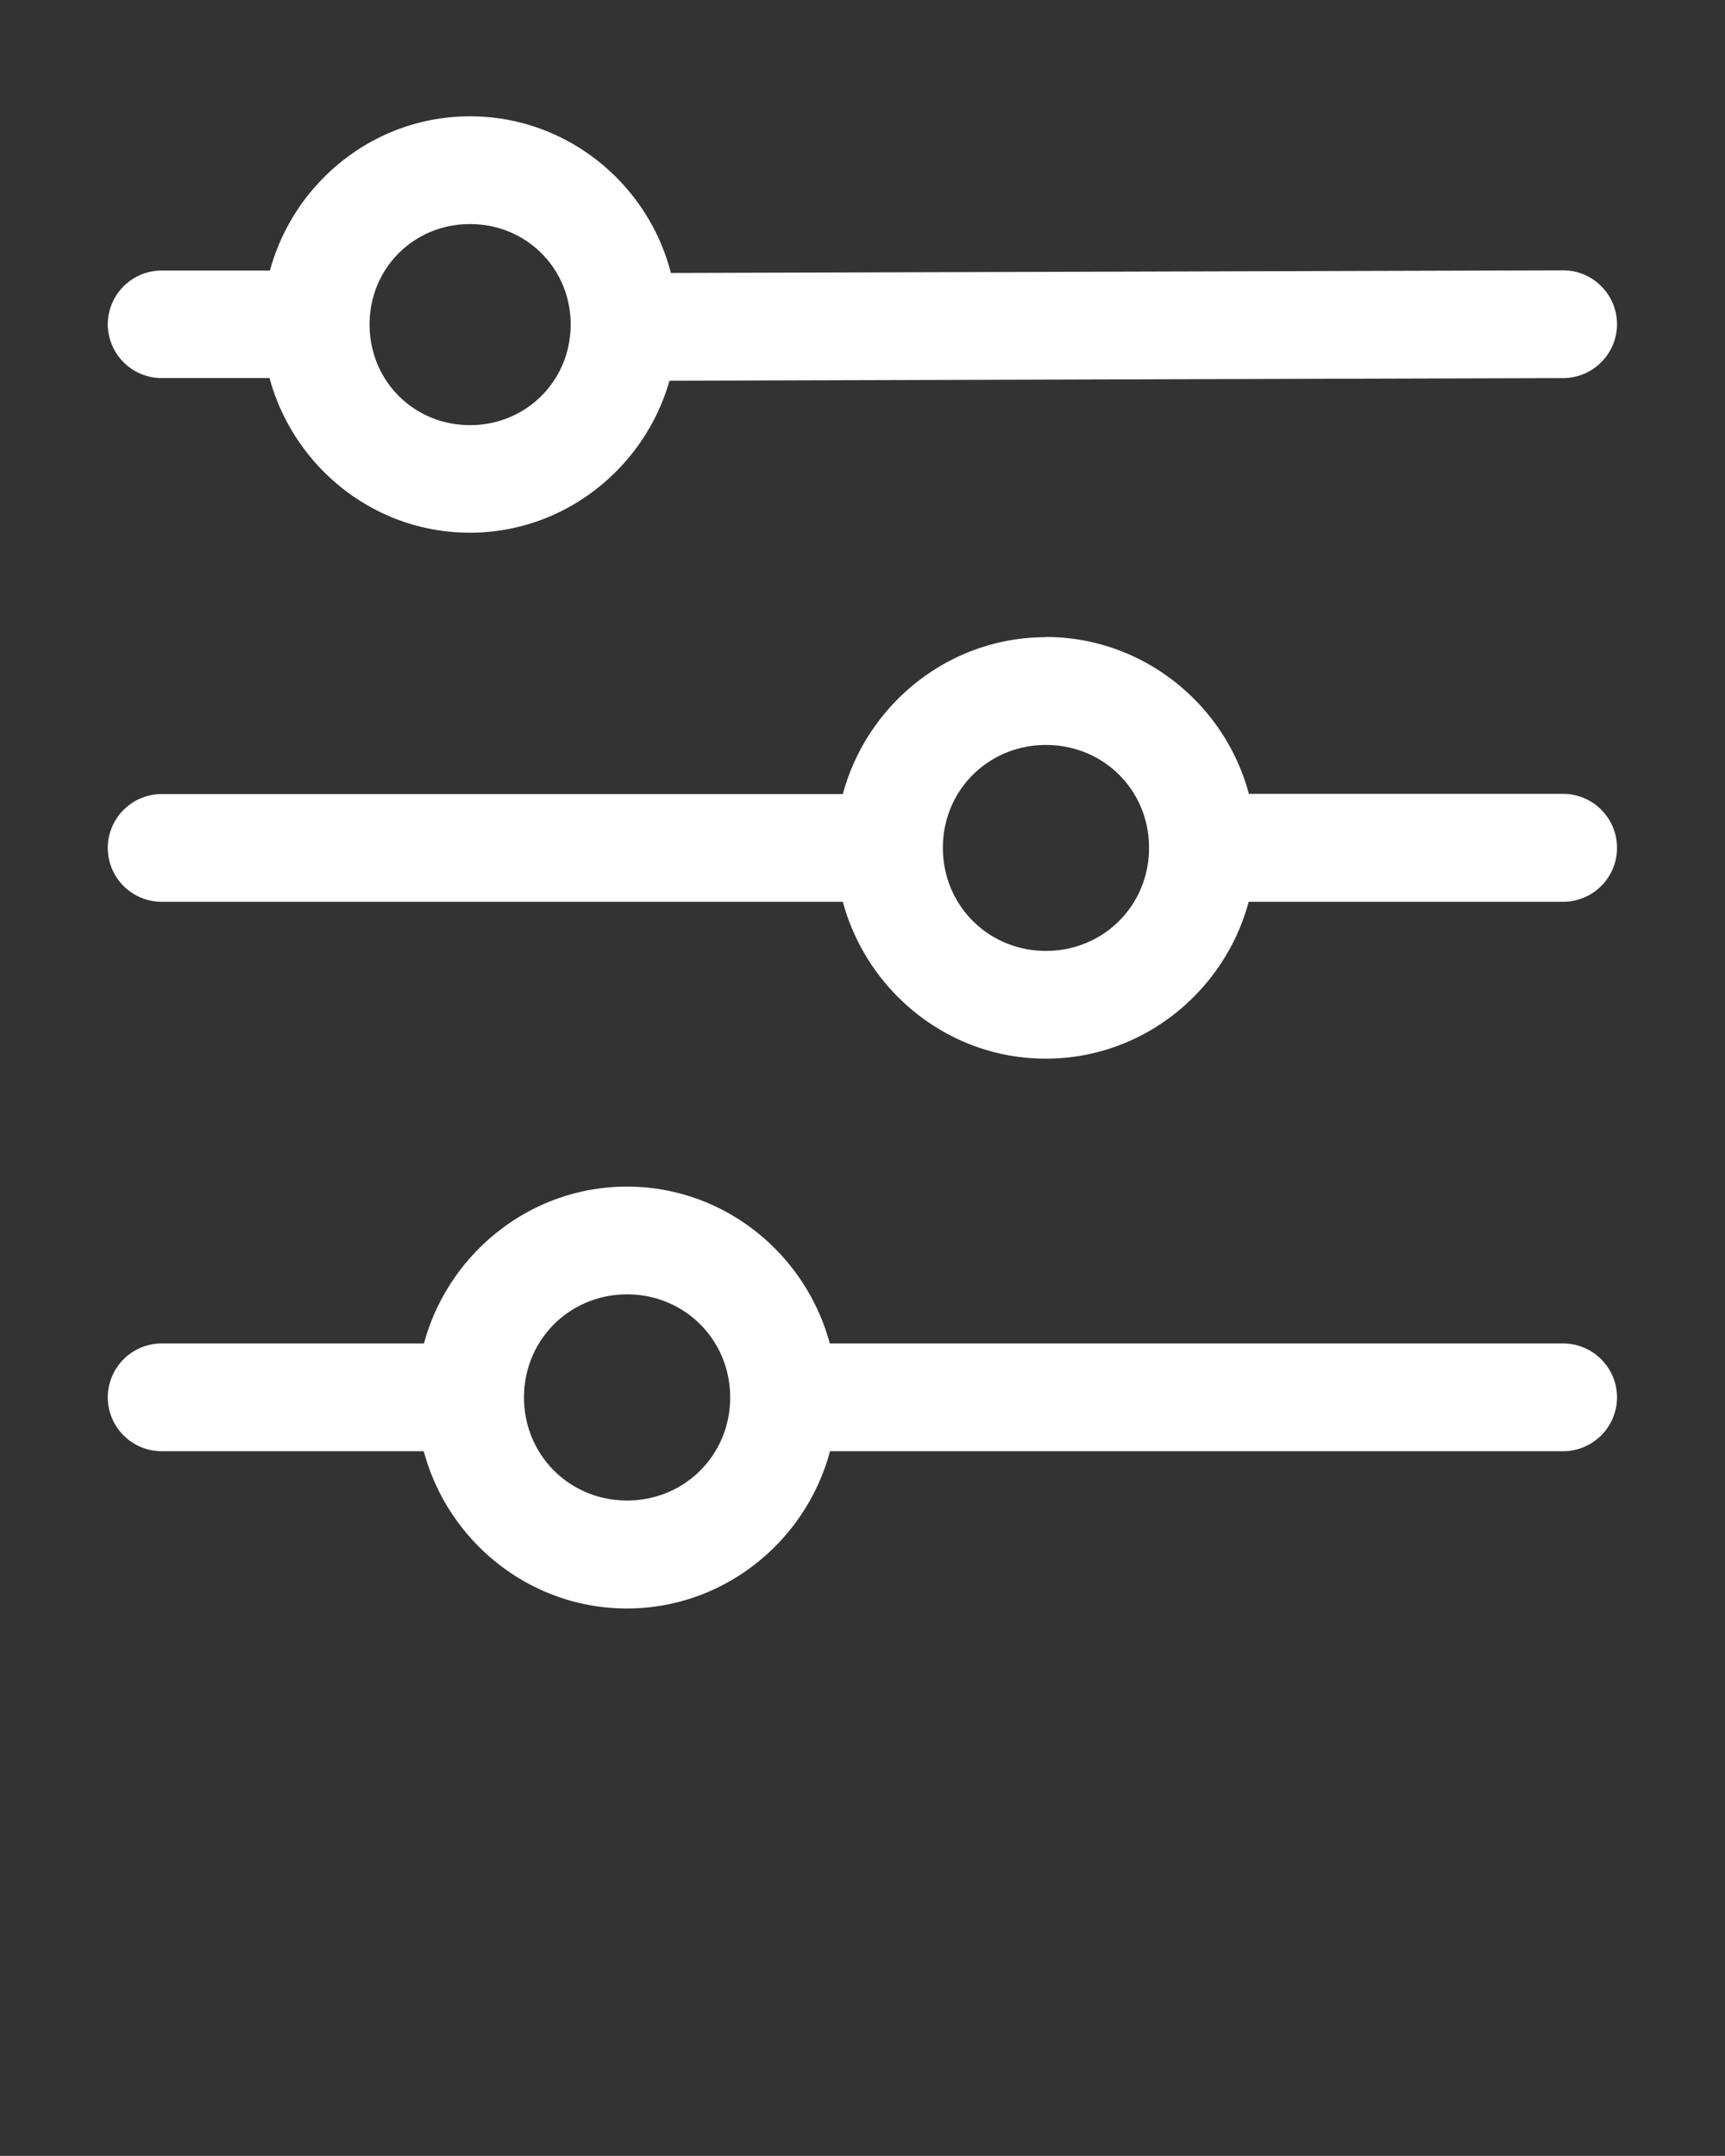 <svg xmlns:dc="http://purl.org/dc/elements/1.1/"
    xmlns:cc="http://creativecommons.org/ns#"
    xmlns:rdf="http://www.w3.org/1999/02/22-rdf-syntax-ns#"
    xmlns:svg="http://www.w3.org/2000/svg"
    xmlns="http://www.w3.org/2000/svg"
    xmlns:sodipodi="http://sodipodi.sourceforge.net/DTD/sodipodi-0.dtd"
    xmlns:inkscape="http://www.inkscape.org/namespaces/inkscape" version="1.1" viewBox="0 0 8.467 10.583" x="0px" y="0px">
    <rect x="0" y="0" width="8.467" height="10.583" fill="#333333" stroke="none"/>
    <g fill="#ffff">
        <path style="color:#ffff;font-variant-ligatures:normal;font-variant-position:normal;font-variant-caps:normal;font-variant-numeric:normal;font-variant-alternates:normal;font-variant-east-asian:normal;font-feature-settings:normal;font-variation-settings:normal;text-indent:0;text-decoration-line:none;text-decoration-style:solid;text-decoration-color:#ffff;text-transform:none;direction:ltr;text-orientation:mixed;dominant-baseline:auto;baseline-shift:baseline;white-space:normal;shape-padding:0;shape-margin:0;inline-size:0;isolation:auto;mix-blend-mode:normal;color-interpolation:sRGB;color-interpolation-filters:linearRGB;solid-color:#ffff;solid-opacity:1;vector-effect:none;color-rendering:auto;image-rendering:auto;shape-rendering:auto;enable-background:accumulate;" d="m 2.307,0.571 c -0.469,0 -0.864,0.323 -0.982,0.757 H 0.795 A 0.265,0.265 0 0 0 0.529,1.593 0.265,0.265 0 0 0 0.795,1.856 h 0.528 c 0.118,0.435 0.513,0.759 0.983,0.759 0.465,0 0.858,-0.318 0.98,-0.746 l 4.387,-0.013 a 0.265,0.265 0 0 0 0.264,-0.265 0.265,0.265 0 0 0 -0.264,-0.264 l -4.38,0.013 C 3.18,0.9 2.781,0.571 2.307,0.571 Z m 0,0.529 c 0.276,0 0.494,0.217 0.494,0.493 0,0.276 -0.218,0.494 -0.494,0.494 -0.276,0 -0.493,-0.218 -0.493,-0.494 0,-0.276 0.217,-0.493 0.493,-0.493 z m 2.827,2.028 c -0.477,0 -0.878,0.329 -0.997,0.77 H 0.795 A 0.265,0.265 0 0 0 0.529,4.162 0.265,0.265 0 0 0 0.795,4.427 h 3.342 c 0.119,0.441 0.52,0.77 0.996,0.77 0.477,0 0.878,-0.33 0.996,-0.77 H 7.673 A 0.265,0.265 0 0 0 7.937,4.162 0.265,0.265 0 0 0 7.673,3.897 H 6.13 C 6.012,3.456 5.61,3.127 5.133,3.127 Z m 0,0.529 c 0.283,0 0.506,0.222 0.506,0.505 0,0.283 -0.224,0.506 -0.506,0.506 -0.283,0 -0.506,-0.224 -0.506,-0.506 0,-0.283 0.224,-0.505 0.506,-0.505 z m -2.056,2.168 c -0.476,0 -0.878,0.329 -0.997,0.77 H 0.795 A 0.265,0.265 0 0 0 0.529,6.861 0.265,0.265 0 0 0 0.795,7.124 h 1.285 c 0.118,0.442 0.52,0.772 0.997,0.772 0.477,0 0.879,-0.33 0.997,-0.772 H 7.673 A 0.265,0.265 0 0 0 7.937,6.861 0.265,0.265 0 0 0 7.673,6.595 H 4.073 C 3.954,6.154 3.554,5.825 3.077,5.825 Z m 0,0.529 c 0.283,0 0.506,0.224 0.506,0.506 0,0.283 -0.224,0.506 -0.506,0.506 -0.283,0 -0.506,-0.224 -0.506,-0.506 0,-0.283 0.224,-0.506 0.506,-0.506 z" clip-rule="nonzero" display="inline" overflow="visible" visibility="visible" fill="#ffff" fill-opacity="1" fill-rule="nonzero" stroke="none" stop-color="#000000"/>
    </g>
</svg>